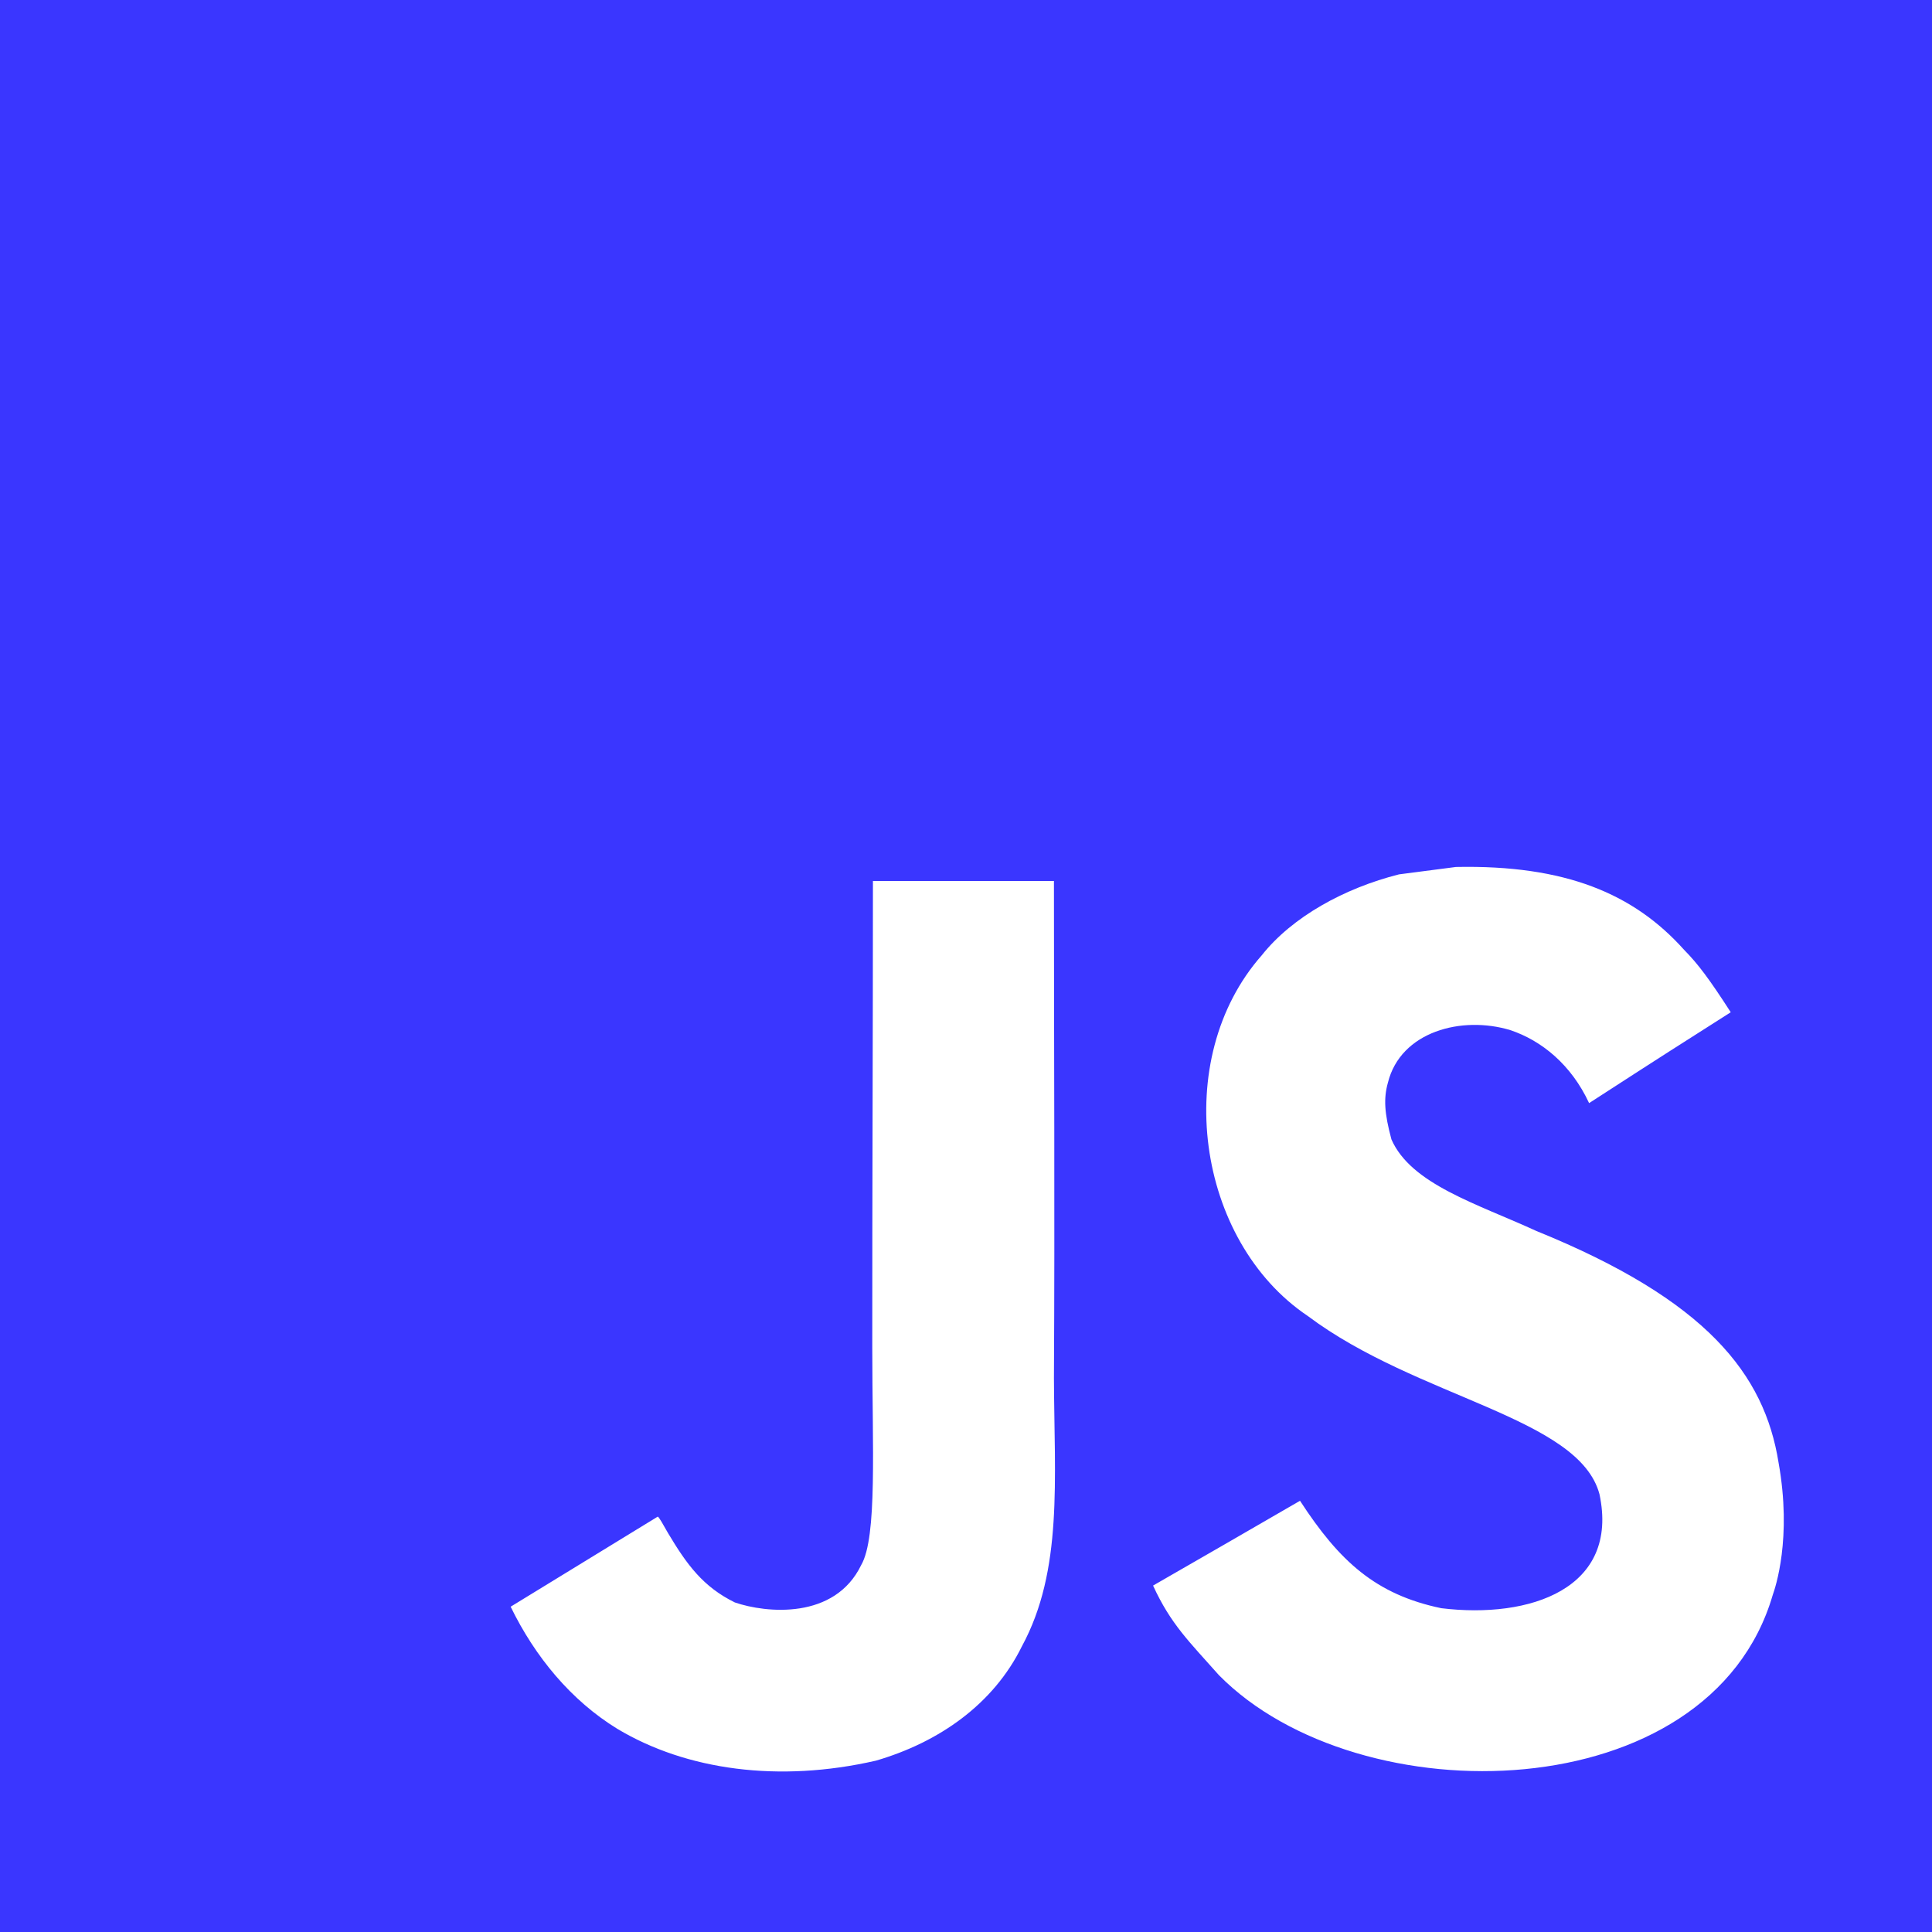 <svg width="35" height="35" viewBox="0 0 35 35" fill="none" xmlns="http://www.w3.org/2000/svg">
<path fill-rule="evenodd" clip-rule="evenodd" d="M0 0V35H35V0H0ZM18.513 29.824C17.997 30.873 17.011 31.563 15.868 31.896C14.112 32.299 12.433 32.069 11.183 31.319C10.347 30.806 9.694 30.017 9.251 29.107L11.916 27.475C11.94 27.485 12.01 27.611 12.103 27.775C12.443 28.344 12.736 28.747 13.313 29.03C13.879 29.224 15.122 29.347 15.602 28.351C15.895 27.844 15.802 26.215 15.802 24.413C15.801 21.58 15.814 18.76 15.814 15.96H19.093C19.093 19.04 19.11 21.957 19.093 24.963C19.1 26.805 19.26 28.447 18.513 29.824ZM32.114 28.897C30.974 32.796 24.621 32.922 22.082 30.347C21.545 29.741 21.209 29.424 20.889 28.724C22.238 27.948 22.238 27.948 23.551 27.188C24.264 28.285 24.924 28.887 26.11 29.134C27.719 29.331 29.339 28.778 28.976 27.068C28.602 25.672 25.68 25.332 23.691 23.84C21.672 22.483 21.199 19.188 22.858 17.306C23.411 16.609 24.354 16.09 25.344 15.84L26.376 15.706C28.359 15.666 29.598 16.19 30.508 17.206C30.761 17.462 30.968 17.739 31.354 18.338C30.298 19.011 30.301 19.005 28.788 19.984C28.465 19.288 27.929 18.852 27.362 18.662C26.483 18.395 25.373 18.685 25.143 19.615C25.063 19.901 25.08 20.168 25.207 20.641C25.563 21.454 26.759 21.807 27.832 22.3C30.921 23.553 31.964 24.896 32.22 26.495C32.467 27.871 32.161 28.764 32.114 28.897Z" fill="#3A36FF"/>
</svg>

